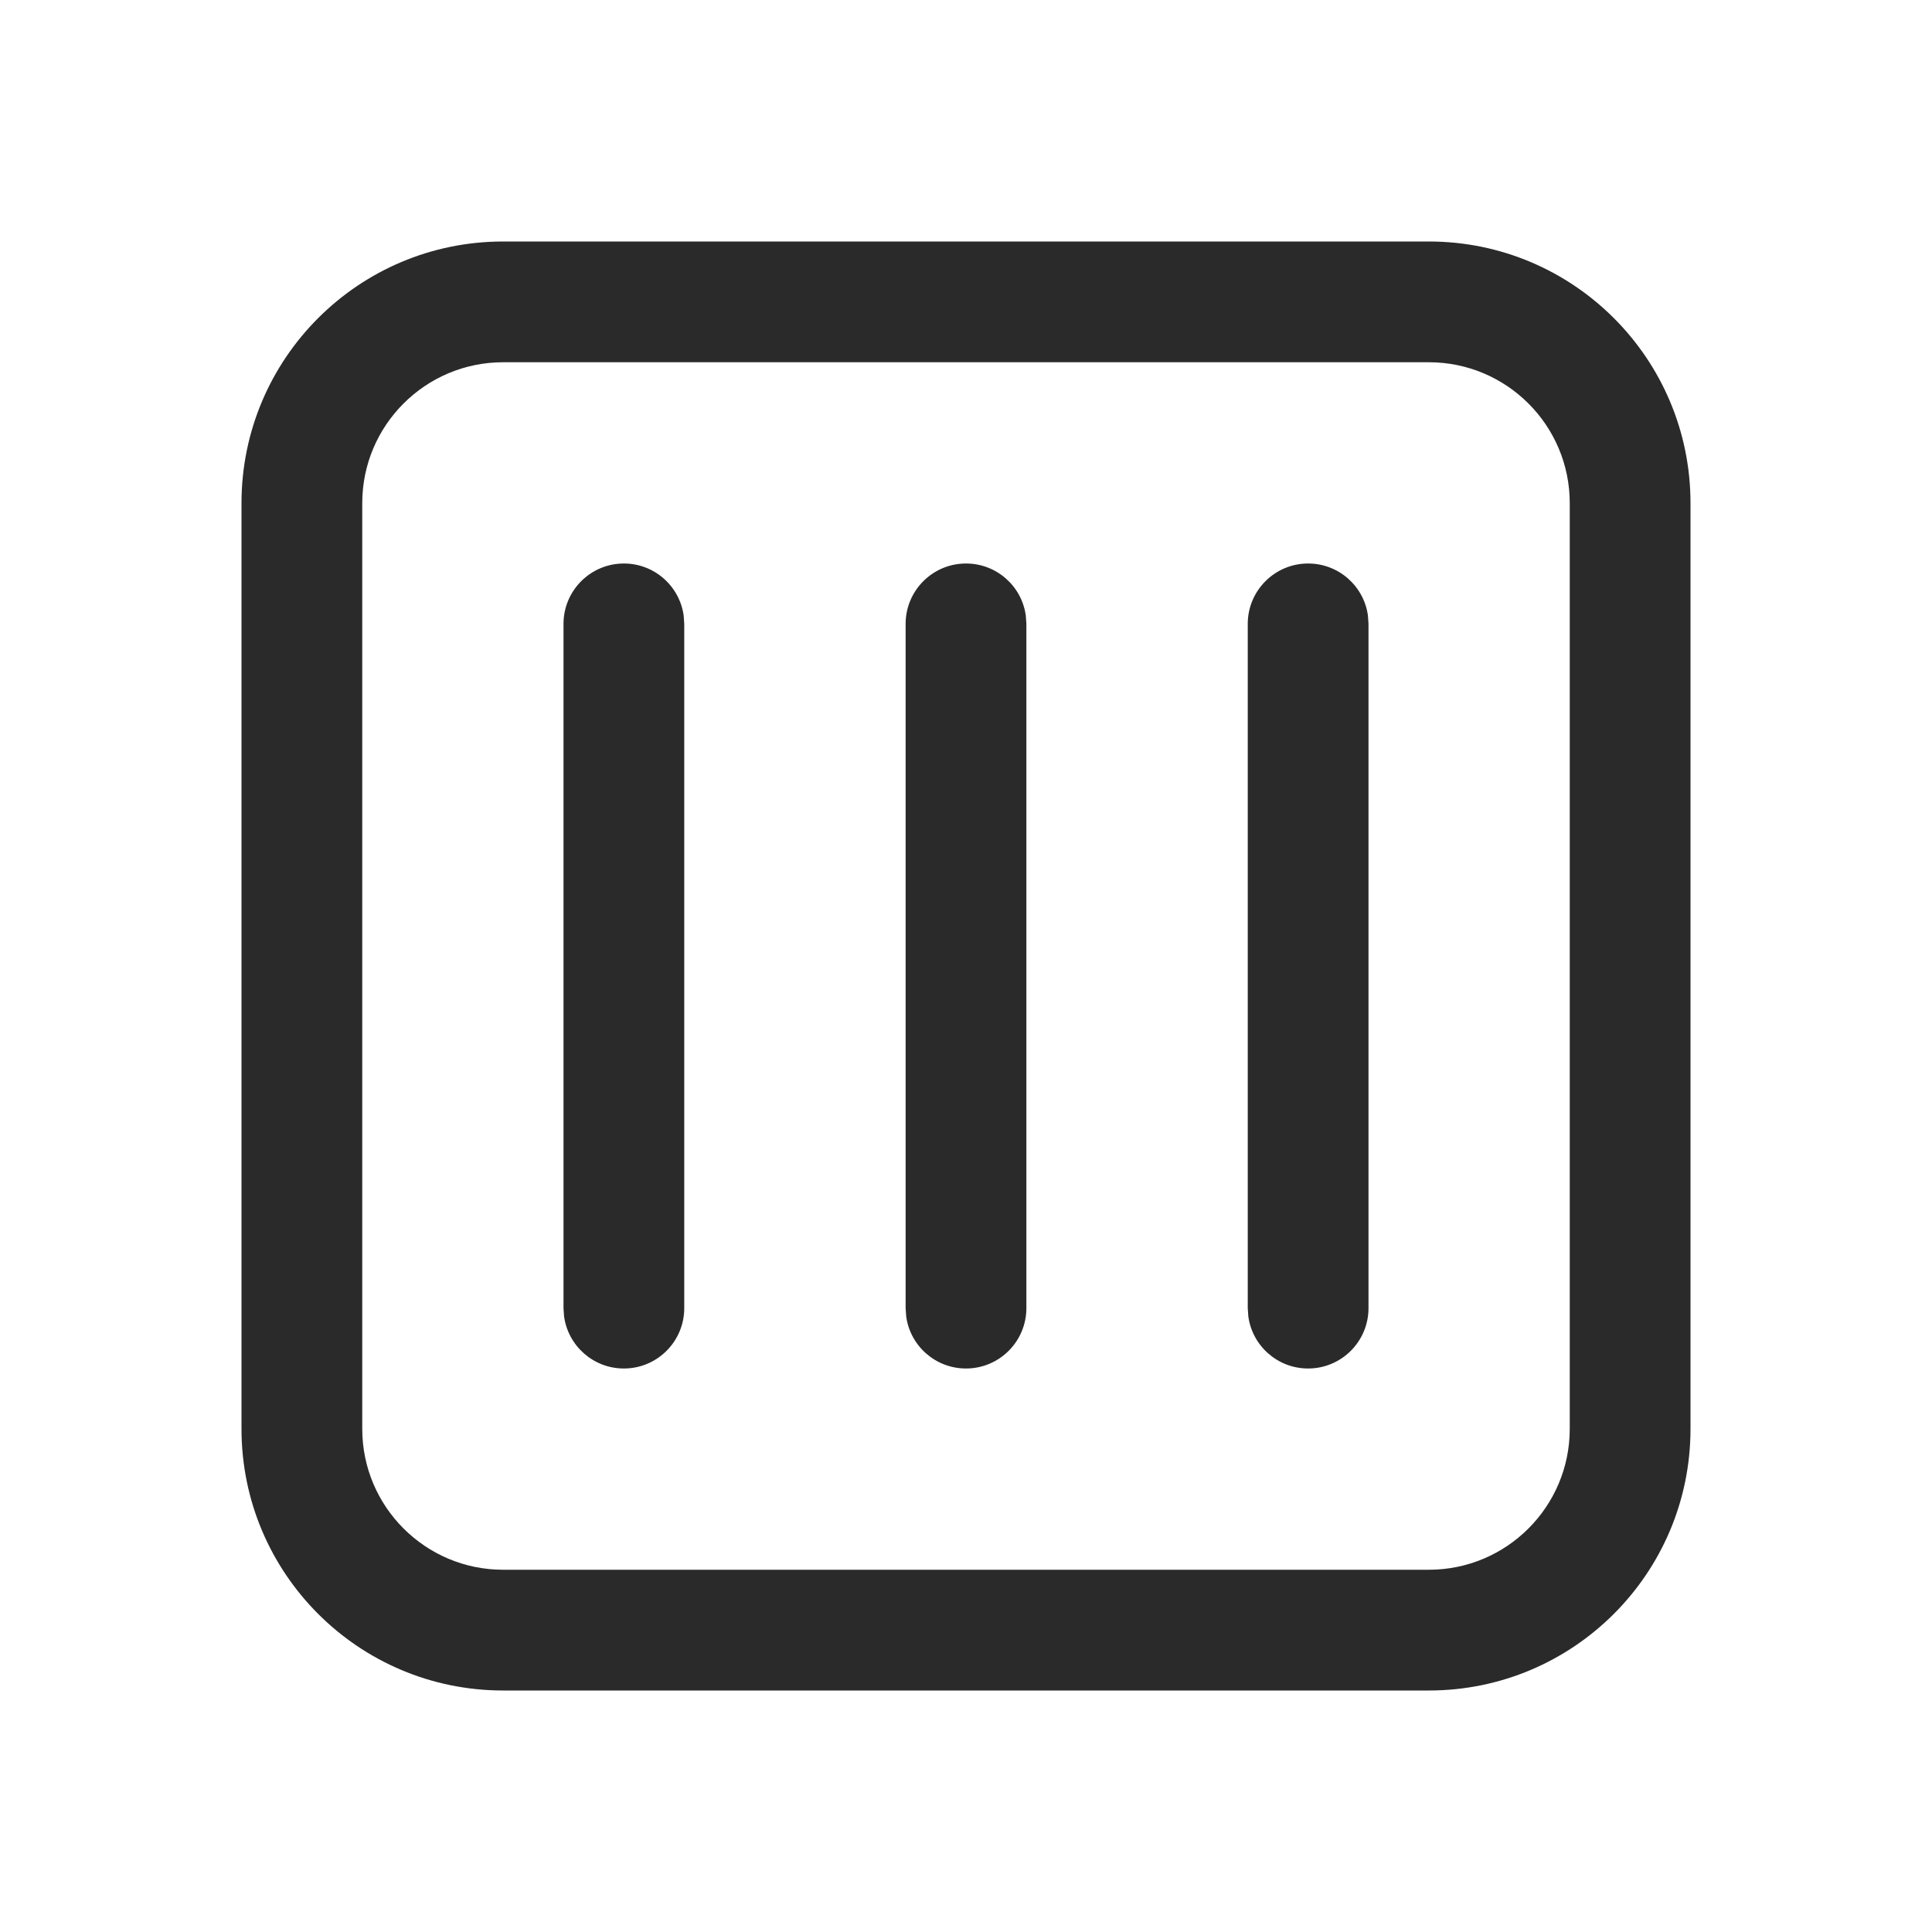 <svg width="24" height="24" viewBox="0 0 24 24" fill="none" xmlns="http://www.w3.org/2000/svg">
<path d="M17.75 3C19.545 3 21 4.455 21 6.25V17.75C21 19.545 19.545 21 17.75 21H6.25C4.455 21 3 19.545 3 17.75V6.25C3 4.455 4.455 3 6.25 3H17.75ZM17.75 4.5H6.25C5.284 4.5 4.5 5.284 4.5 6.25V17.75C4.5 18.716 5.284 19.5 6.25 19.5H17.75C18.716 19.5 19.5 18.716 19.5 17.75V6.25C19.5 5.284 18.716 4.5 17.75 4.5ZM7.75 7C8.13 7 8.443 7.282 8.493 7.648L8.5 7.75V16.25C8.5 16.664 8.164 17 7.75 17C7.37 17 7.057 16.718 7.007 16.352L7 16.25V7.75C7 7.336 7.336 7 7.75 7ZM16.25 7C16.63 7 16.944 7.282 16.993 7.648L17 7.75V16.25C17 16.664 16.664 17 16.25 17C15.87 17 15.556 16.718 15.507 16.352L15.5 16.25V7.75C15.5 7.336 15.836 7 16.25 7ZM12 7C12.38 7 12.694 7.282 12.743 7.648L12.75 7.75V16.25C12.75 16.664 12.414 17 12 17C11.62 17 11.306 16.718 11.257 16.352L11.25 16.25V7.75C11.25 7.336 11.586 7 12 7Z" fill="#2A2A2A"/>
</svg>

